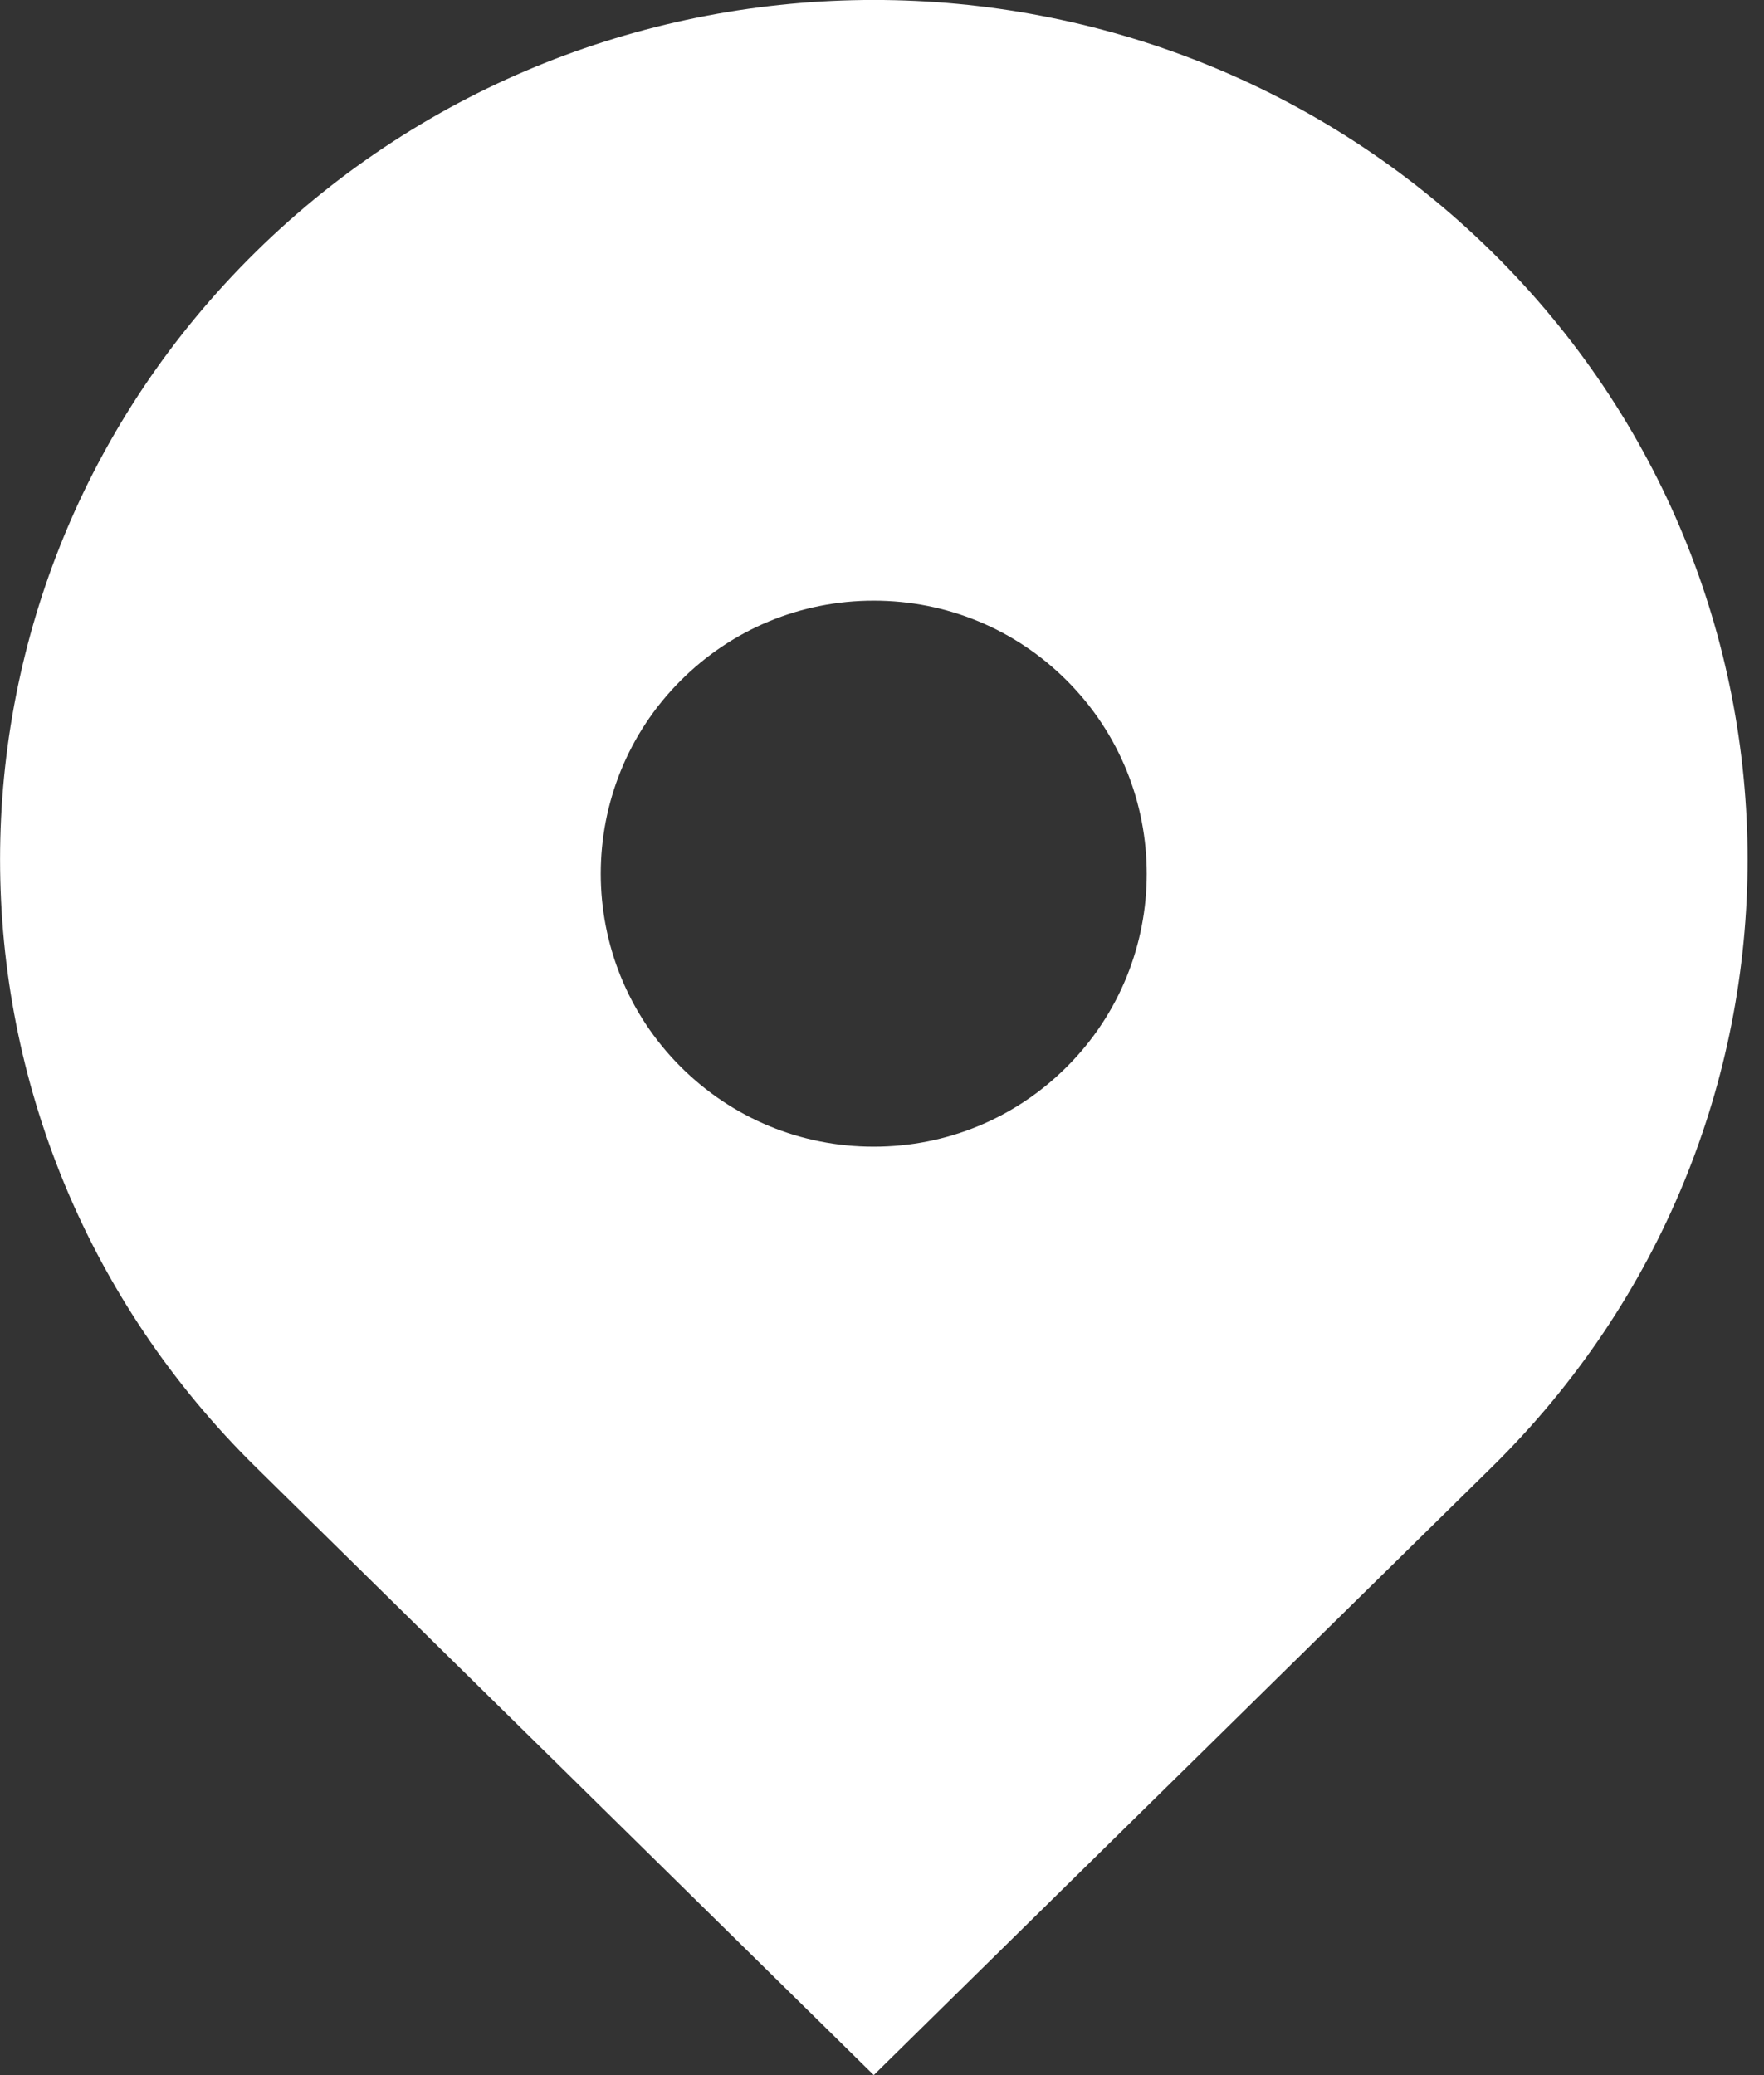<svg width="34" height="40" viewBox="0 0 34 40" fill="none" xmlns="http://www.w3.org/2000/svg">
<rect x="0" y="0" width="34" height="40" fill="#333333" stroke="none"/>
<path d="M28.751 4.851C22.174 -1.618 11.511 -1.618 4.934 4.851C-1.643 11.321 -1.643 21.814 4.934 28.283L16.841 39.999L28.751 28.283C35.328 21.814 35.328 11.323 28.751 4.851ZM16.841 22.104C15.435 22.104 14.115 21.557 13.119 20.563C11.066 18.511 11.066 15.172 13.119 13.119C14.113 12.125 15.435 11.578 16.841 11.578C18.247 11.578 19.57 12.125 20.563 13.119C22.616 15.172 22.616 18.513 20.563 20.563C19.57 21.557 18.247 22.104 16.841 22.104Z" fill="white"/>
</svg>
